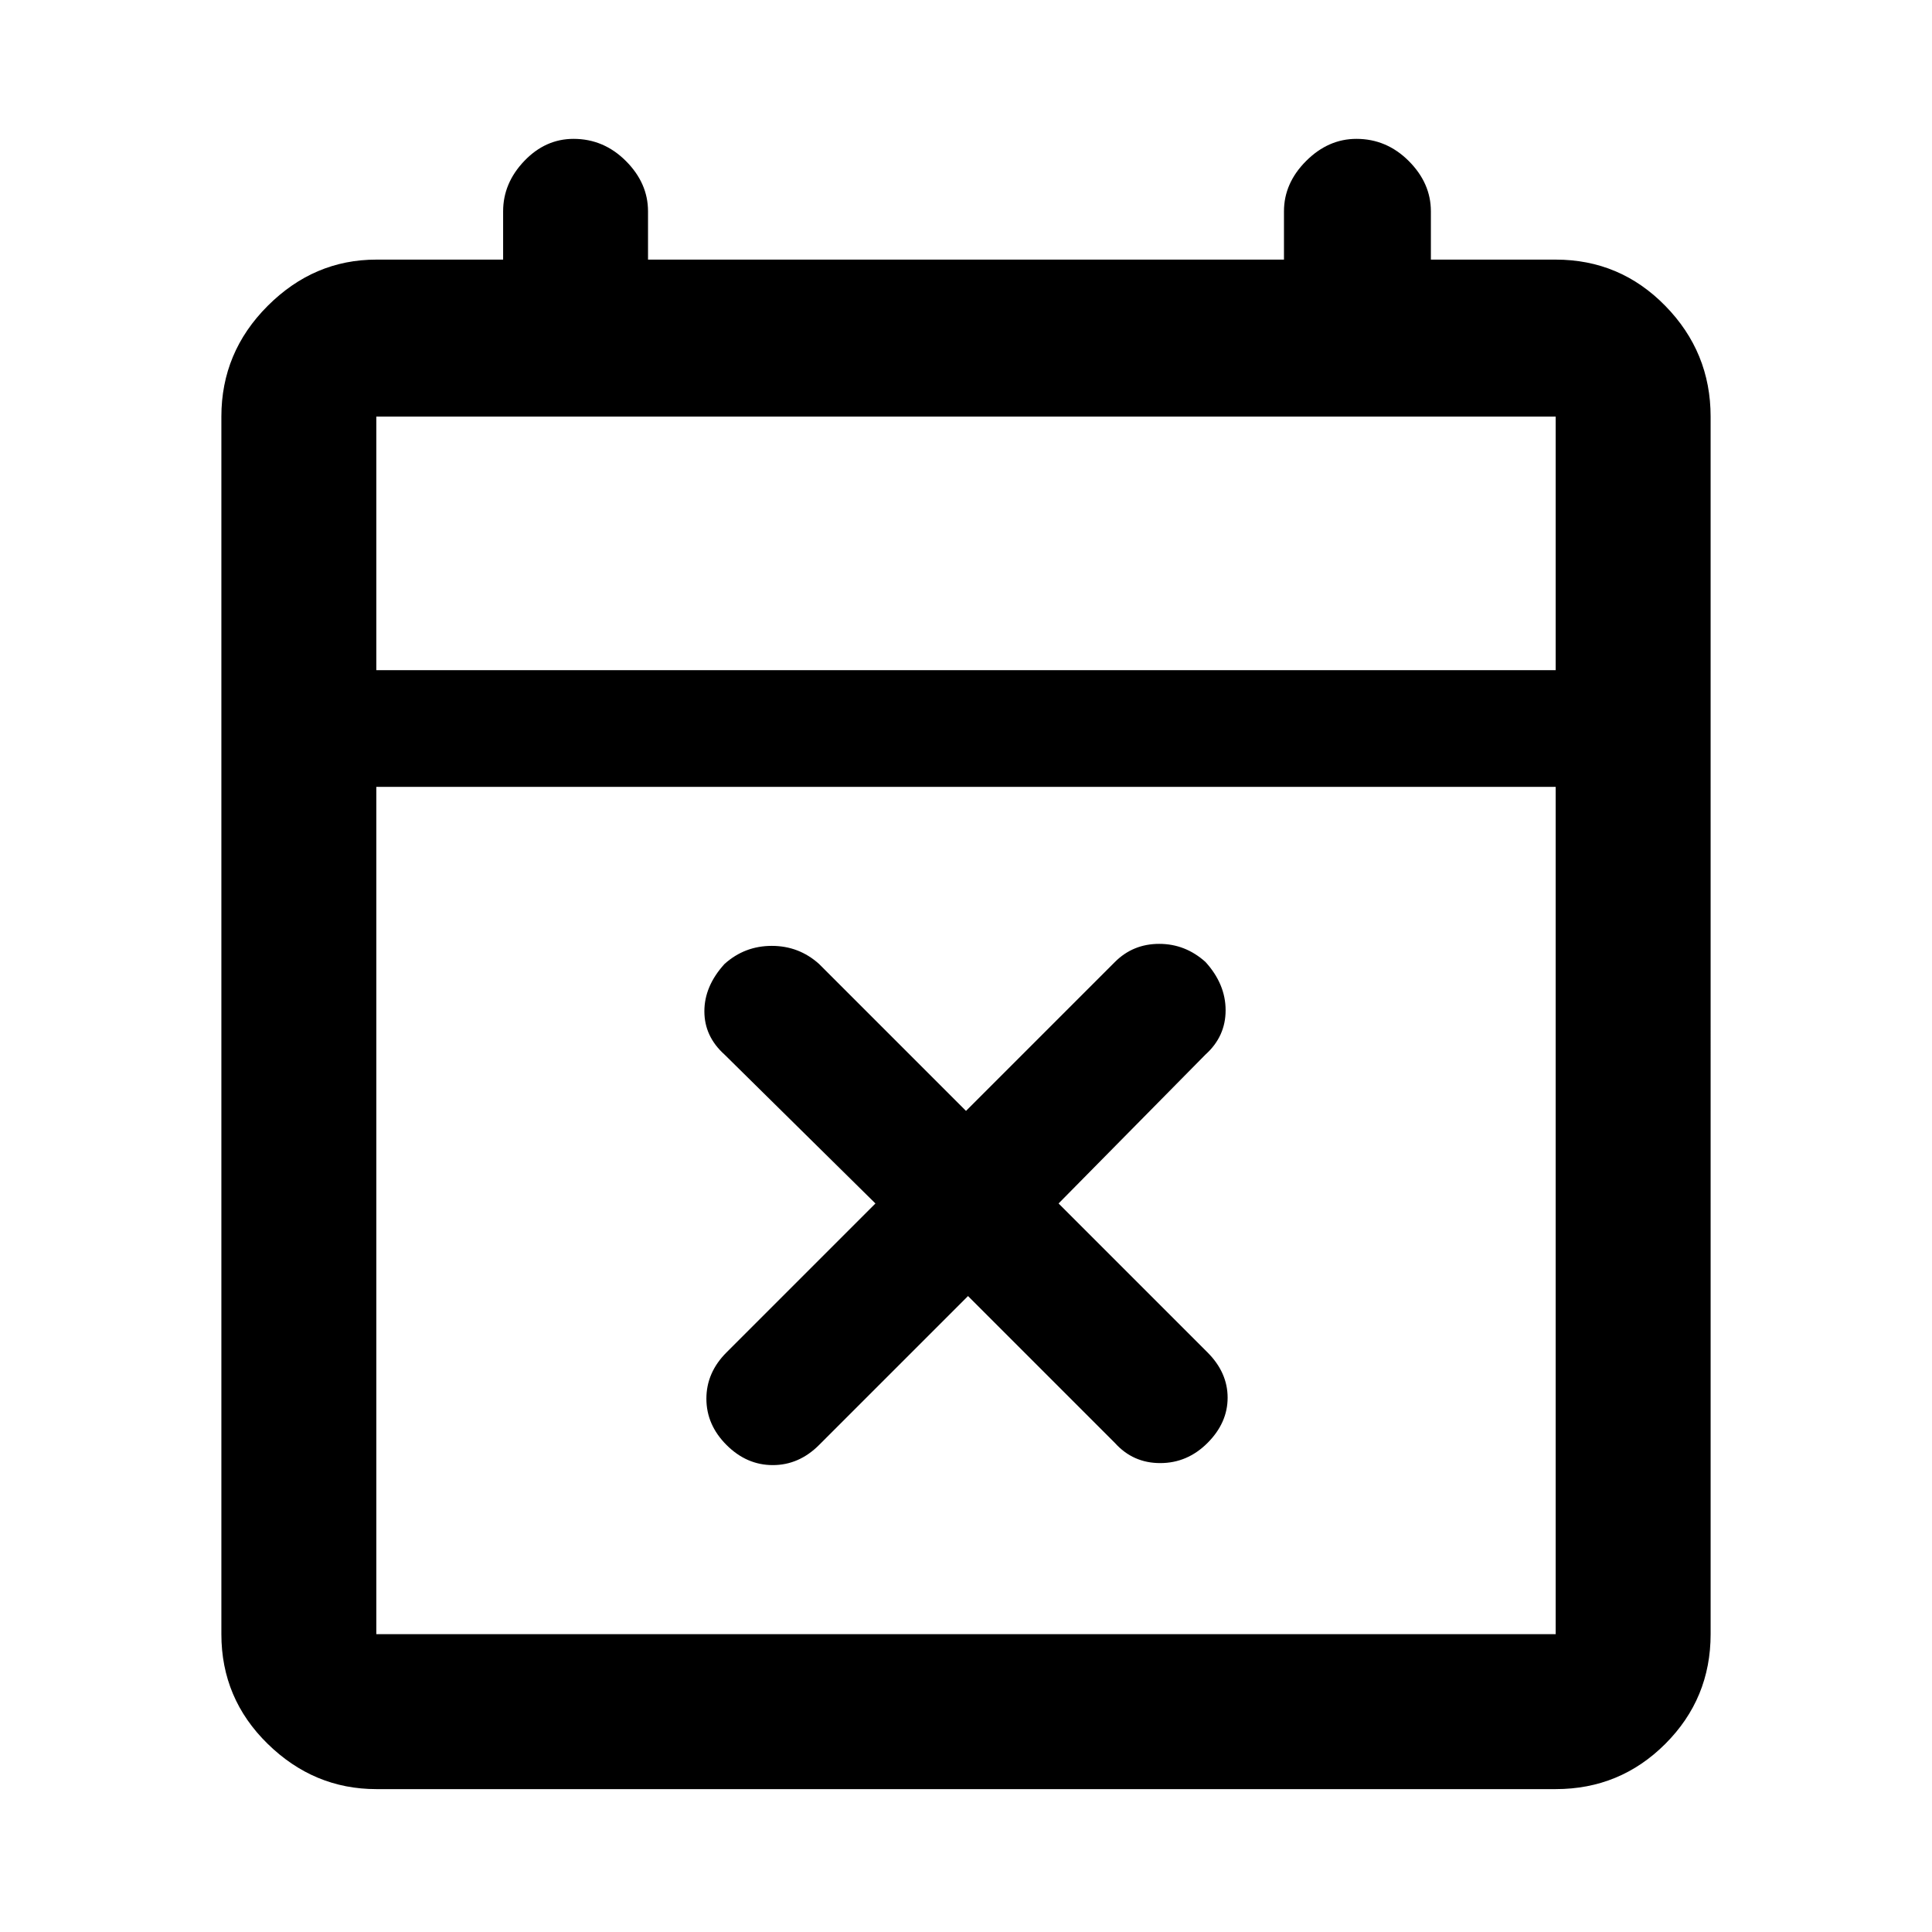 <svg xmlns="http://www.w3.org/2000/svg" height="48" width="48"><path d="m24.05 32.2-3.7 3.7q-.5.5-1.15.5-.65 0-1.15-.5-.5-.5-.5-1.15 0-.65.5-1.15l3.7-3.7L18 26.2q-.5-.45-.5-1.075t.5-1.175q.5-.45 1.175-.45t1.175.45L24 27.6l3.7-3.7q.45-.45 1.1-.45.65 0 1.15.45.5.55.5 1.2 0 .65-.5 1.1l-3.65 3.7 3.7 3.7q.5.5.5 1.125T30 35.85q-.5.5-1.175.5t-1.125-.5ZM9.35 44.45q-1.55 0-2.7-1.125Q5.5 42.2 5.5 40.6V10.35q0-1.6 1.15-2.75t2.7-1.15h3.15v-1.2q0-.7.525-1.25t1.225-.55q.75 0 1.3.55t.55 1.25v1.2h15.8v-1.2q0-.7.55-1.25t1.25-.55q.75 0 1.3.55t.55 1.25v1.2h3.1q1.6 0 2.725 1.15t1.125 2.75V40.6q0 1.6-1.125 2.725T38.65 44.45Zm0-3.85h29.3V19.55H9.35V40.6Zm0-23.95h29.3v-6.3H9.35Zm0 0v-6.3 6.3Z"/></svg>